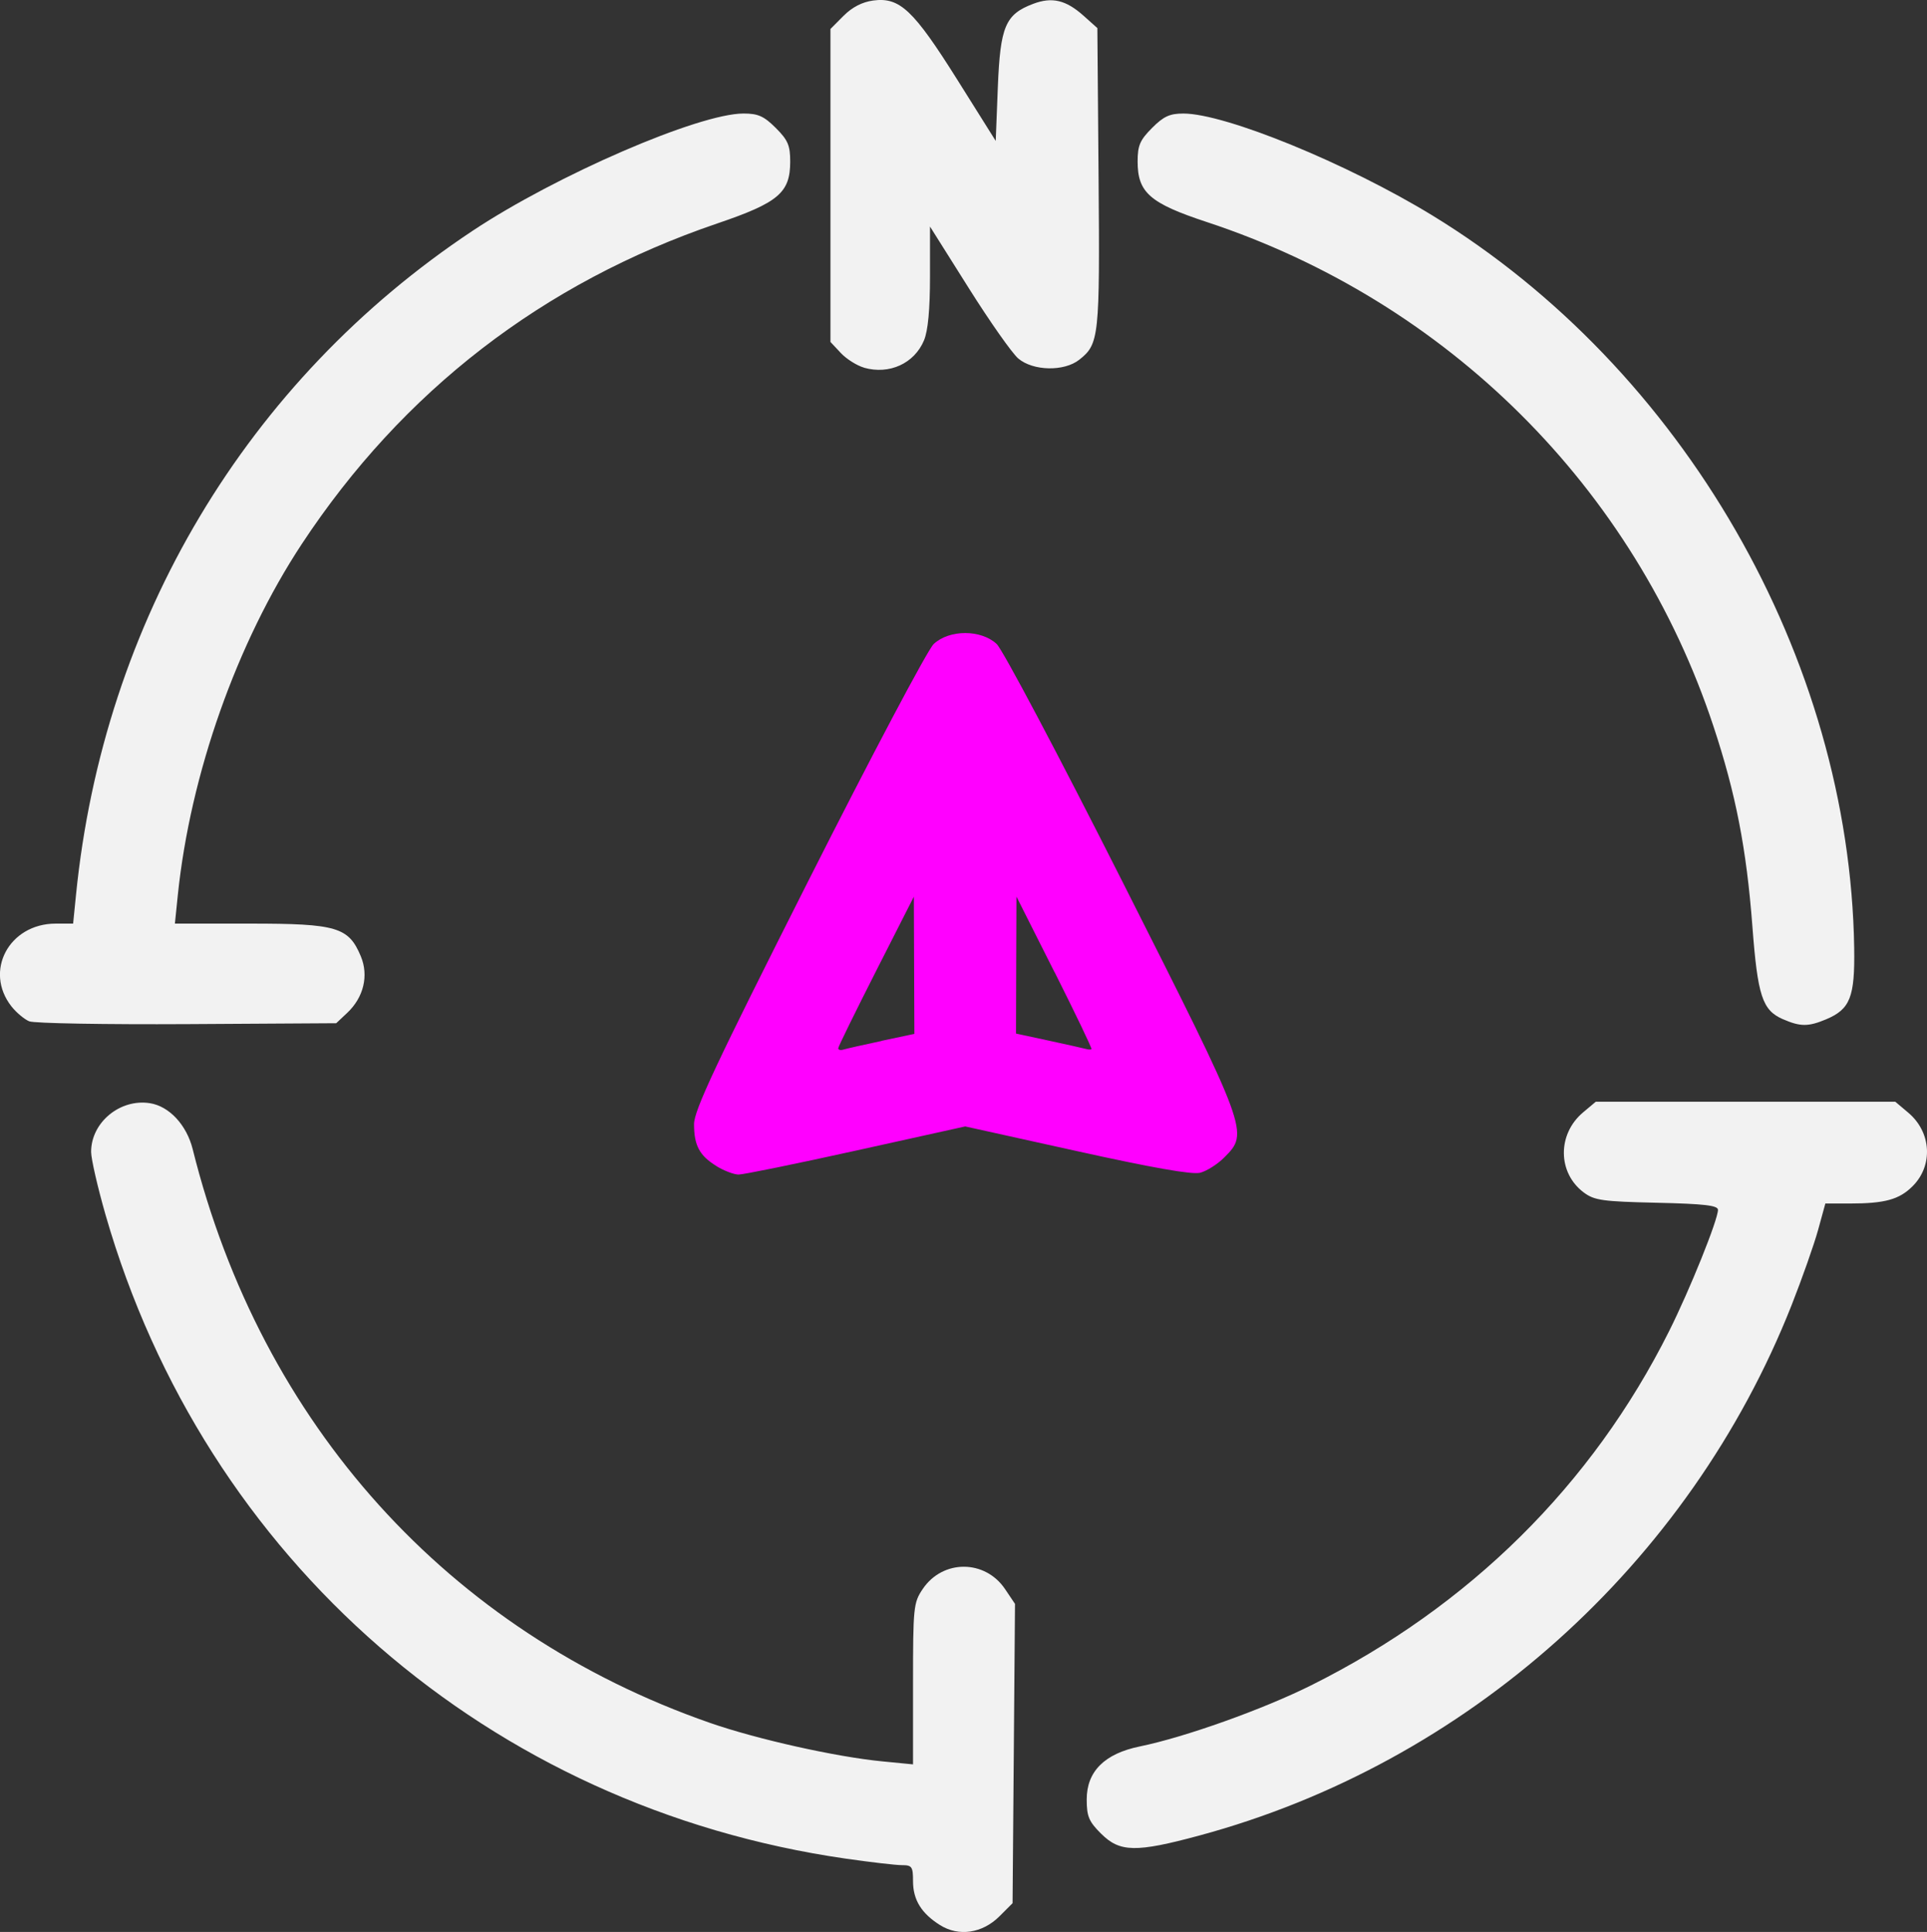 <?xml version="1.0" encoding="UTF-8" standalone="no"?>
<!-- Created with Inkscape (http://www.inkscape.org/) -->

<svg
   width="30.2mm"
   height="30.272mm"
   viewBox="0 0 30.2 30.272"
   version="1.1"
   id="svg1"
   xml:space="preserve"
   sodipodi:docname="Brujula.svg"
   inkscape:version="1.3 (0e150ed6c4, 2023-07-21)"
   inkscape:export-filename="Icono4 .png"
   inkscape:export-xdpi="3.1447618"
   inkscape:export-ydpi="3.1447618"
   xmlns:inkscape="http://www.inkscape.org/namespaces/inkscape"
   xmlns:sodipodi="http://sodipodi.sourceforge.net/DTD/sodipodi-0.dtd"
   xmlns="http://www.w3.org/2000/svg"
   xmlns:svg="http://www.w3.org/2000/svg"><rect x="0" y="0" width="30.2" height="30.272" fill="#333333" stroke="none"/><sodipodi:namedview
     id="namedview1"
     pagecolor="#ffffff"
     bordercolor="#000000"
     borderopacity="0.25"
     inkscape:showpageshadow="2"
     inkscape:pageopacity="0.0"
     inkscape:pagecheckerboard="0"
     inkscape:deskcolor="#d1d1d1"
     inkscape:document-units="mm"
     inkscape:zoom="2.9255612"
     inkscape:cx="554.59446"
     inkscape:cy="251.06294"
     inkscape:window-width="1920"
     inkscape:window-height="1017"
     inkscape:window-x="-8"
     inkscape:window-y="-8"
     inkscape:window-maximized="1"
     inkscape:current-layer="layer1" /><defs
     id="defs1"><linearGradient
       id="swatch24"
       inkscape:swatch="solid"><stop
         style="stop-color:#2a323d;stop-opacity:1;"
         offset="0"
         id="stop24" /></linearGradient></defs><g
     inkscape:label="Capa 1"
     inkscape:groupmode="layer"
     id="layer1"
     transform="translate(-115.395,-44.451)"><path
       style="fill:#ff00ff;fill-opacity:1;stroke-width:0.265"
       d="m 133.038,54.126 0.023,8.727"
       id="path18-6" /><path
       style="fill:#ff00ff;fill-opacity:1;stroke-width:0.265"
       d="m 132.993,53.832 0.068,8.75"
       id="path19-9" /><path
       style="fill:#ff00ff;fill-opacity:1;stroke-width:0.265"
       d="m 133.016,54.081 0.068,8.75"
       id="path20-3" /><path
       style="fill:#ff00ff;fill-opacity:1;stroke-width:0.265"
       d="m 138.057,59.756 -4.431,-5.358"
       id="path21-3" /><g
       id="g23-0"
       transform="translate(26.702,-0.68)"><path
         style="fill:#f2f2f2;fill-opacity:1"
         d="m 103.425,75.295 c -0.292,-0.183 -0.423,-0.396 -0.423,-0.688 0,-0.227 -0.017,-0.251 -0.174,-0.251 -0.096,0 -0.492,-0.046 -0.88,-0.102 -5.583,-0.804 -10.046,-4.684 -11.601,-10.088 -0.124,-0.432 -0.226,-0.876 -0.226,-0.987 0,-0.461 0.454,-0.836 0.922,-0.762 0.303,0.048 0.575,0.341 0.67,0.721 1.075,4.311 4.005,7.56 8.107,8.989 0.736,0.256 1.975,0.533 2.701,0.603 l 0.481,0.047 v -1.261 c 0,-1.204 0.007,-1.272 0.152,-1.487 0.314,-0.466 0.978,-0.465 1.292,0.004 l 0.154,0.229 -0.019,2.345 -0.019,2.345 -0.205,0.205 c -0.268,0.268 -0.639,0.323 -0.932,0.138 z m 2.525,-1.431 c -0.193,-0.193 -0.226,-0.272 -0.226,-0.538 0,-0.438 0.279,-0.717 0.832,-0.83 0.711,-0.146 1.93,-0.581 2.686,-0.958 2.482,-1.238 4.402,-3.138 5.61,-5.551 0.324,-0.647 0.765,-1.742 0.765,-1.899 0,-0.069 -0.212,-0.094 -0.958,-0.111 -0.849,-0.019 -0.979,-0.037 -1.145,-0.161 -0.411,-0.306 -0.417,-0.913 -0.012,-1.254 l 0.2,-0.168 h 2.347 2.347 l 0.204,0.172 c 0.362,0.305 0.393,0.826 0.068,1.151 -0.21,0.21 -0.435,0.272 -0.989,0.272 h -0.379 l -0.114,0.415 c -0.063,0.228 -0.25,0.759 -0.416,1.18 -1.604,4.058 -5.091,7.179 -9.285,8.309 -0.989,0.267 -1.243,0.262 -1.534,-0.029 z M 89.151,61.134 c -0.077,-0.032 -0.202,-0.137 -0.278,-0.233 -0.435,-0.553 -0.038,-1.297 0.692,-1.298 l 0.274,-2.48e-4 0.045,-0.449 c 0.43,-4.294 2.675,-8.054 6.212,-10.404 1.315,-0.874 3.547,-1.84 4.25,-1.84 0.228,0 0.319,0.041 0.505,0.226 0.19,0.19 0.226,0.273 0.226,0.527 0,0.488 -0.182,0.643 -1.144,0.97 -2.731,0.929 -4.929,2.625 -6.51,5.022 -1.019,1.546 -1.747,3.607 -1.943,5.499 l -0.046,0.449 1.186,2.48e-4 c 1.351,2.83e-4 1.537,0.055 1.728,0.513 0.126,0.303 0.044,0.644 -0.214,0.886 l -0.172,0.162 -2.335,0.014 c -1.284,0.007 -2.398,-0.012 -2.475,-0.044 z m 27.484,-0.033 c -0.323,-0.141 -0.396,-0.363 -0.479,-1.462 -0.092,-1.208 -0.26,-2.072 -0.609,-3.126 -1.237,-3.74 -4.171,-6.66 -7.944,-7.904 -0.889,-0.293 -1.081,-0.461 -1.081,-0.946 0,-0.253 0.036,-0.336 0.226,-0.527 0.181,-0.182 0.278,-0.226 0.491,-0.226 0.657,0 2.57,0.783 3.901,1.596 3.93,2.401 6.541,6.933 6.612,11.476 0.012,0.774 -0.062,0.962 -0.443,1.122 -0.277,0.116 -0.402,0.115 -0.673,-0.003 z M 102.235,50.892 c -0.112,-0.032 -0.276,-0.135 -0.365,-0.23 l -0.162,-0.173 v -2.452 -2.452 l 0.205,-0.206 c 0.136,-0.136 0.294,-0.217 0.465,-0.24 0.416,-0.055 0.63,0.147 1.316,1.238 l 0.604,0.962 0.033,-0.841 c 0.038,-0.952 0.117,-1.141 0.552,-1.306 0.297,-0.113 0.515,-0.062 0.793,0.187 l 0.215,0.192 0.019,2.345 c 0.02,2.501 0.009,2.606 -0.303,2.852 -0.237,0.187 -0.723,0.177 -0.955,-0.019 -0.097,-0.082 -0.448,-0.581 -0.78,-1.109 l -0.604,-0.959 v 0.779 c 0,0.521 -0.031,0.853 -0.094,1.004 -0.151,0.362 -0.543,0.541 -0.939,0.429 z"
         id="path2-6-3"
         sodipodi:nodetypes="csscssscsscscscccscccsssssssscccsssccssccssscsssssssscssscssssssssssssssscscccssscssscscsscsccc" /><path
         d="M 99.923,63.403 C 99.656,63.24 99.57,63.08 99.57,62.745 c 0,-0.215 0.34,-0.938 1.792,-3.813 0.987,-1.955 1.869,-3.621 1.964,-3.71 0.244,-0.229 0.743,-0.229 0.987,0 0.095,0.089 0.977,1.755 1.964,3.71 1.993,3.946 1.992,3.945 1.601,4.337 -0.105,0.105 -0.274,0.212 -0.377,0.238 -0.126,0.032 -0.749,-0.078 -1.934,-0.34 l -1.747,-0.386 -1.71,0.378 c -0.941,0.208 -1.77,0.377 -1.843,0.376 -0.073,-9.87e-4 -0.228,-0.06 -0.344,-0.131 z m 2.585,-1.963 0.515,-0.109 -0.004,-1.075 -0.004,-1.075 -0.591,1.163 c -0.325,0.64 -0.592,1.184 -0.594,1.211 -0.002,0.026 0.034,0.036 0.08,0.022 0.046,-0.014 0.315,-0.075 0.598,-0.135 z m 2.713,-1.073 -0.598,-1.187 -0.004,1.073 -0.003,1.073 0.515,0.111 c 0.283,0.061 0.544,0.12 0.581,0.13 0.036,0.011 0.076,0.012 0.087,0.003 0.011,-0.009 -0.249,-0.551 -0.577,-1.204 z"
         style="fill:#ff00ff;fill-opacity:1"
         id="path1-5-8" /></g></g></svg>
